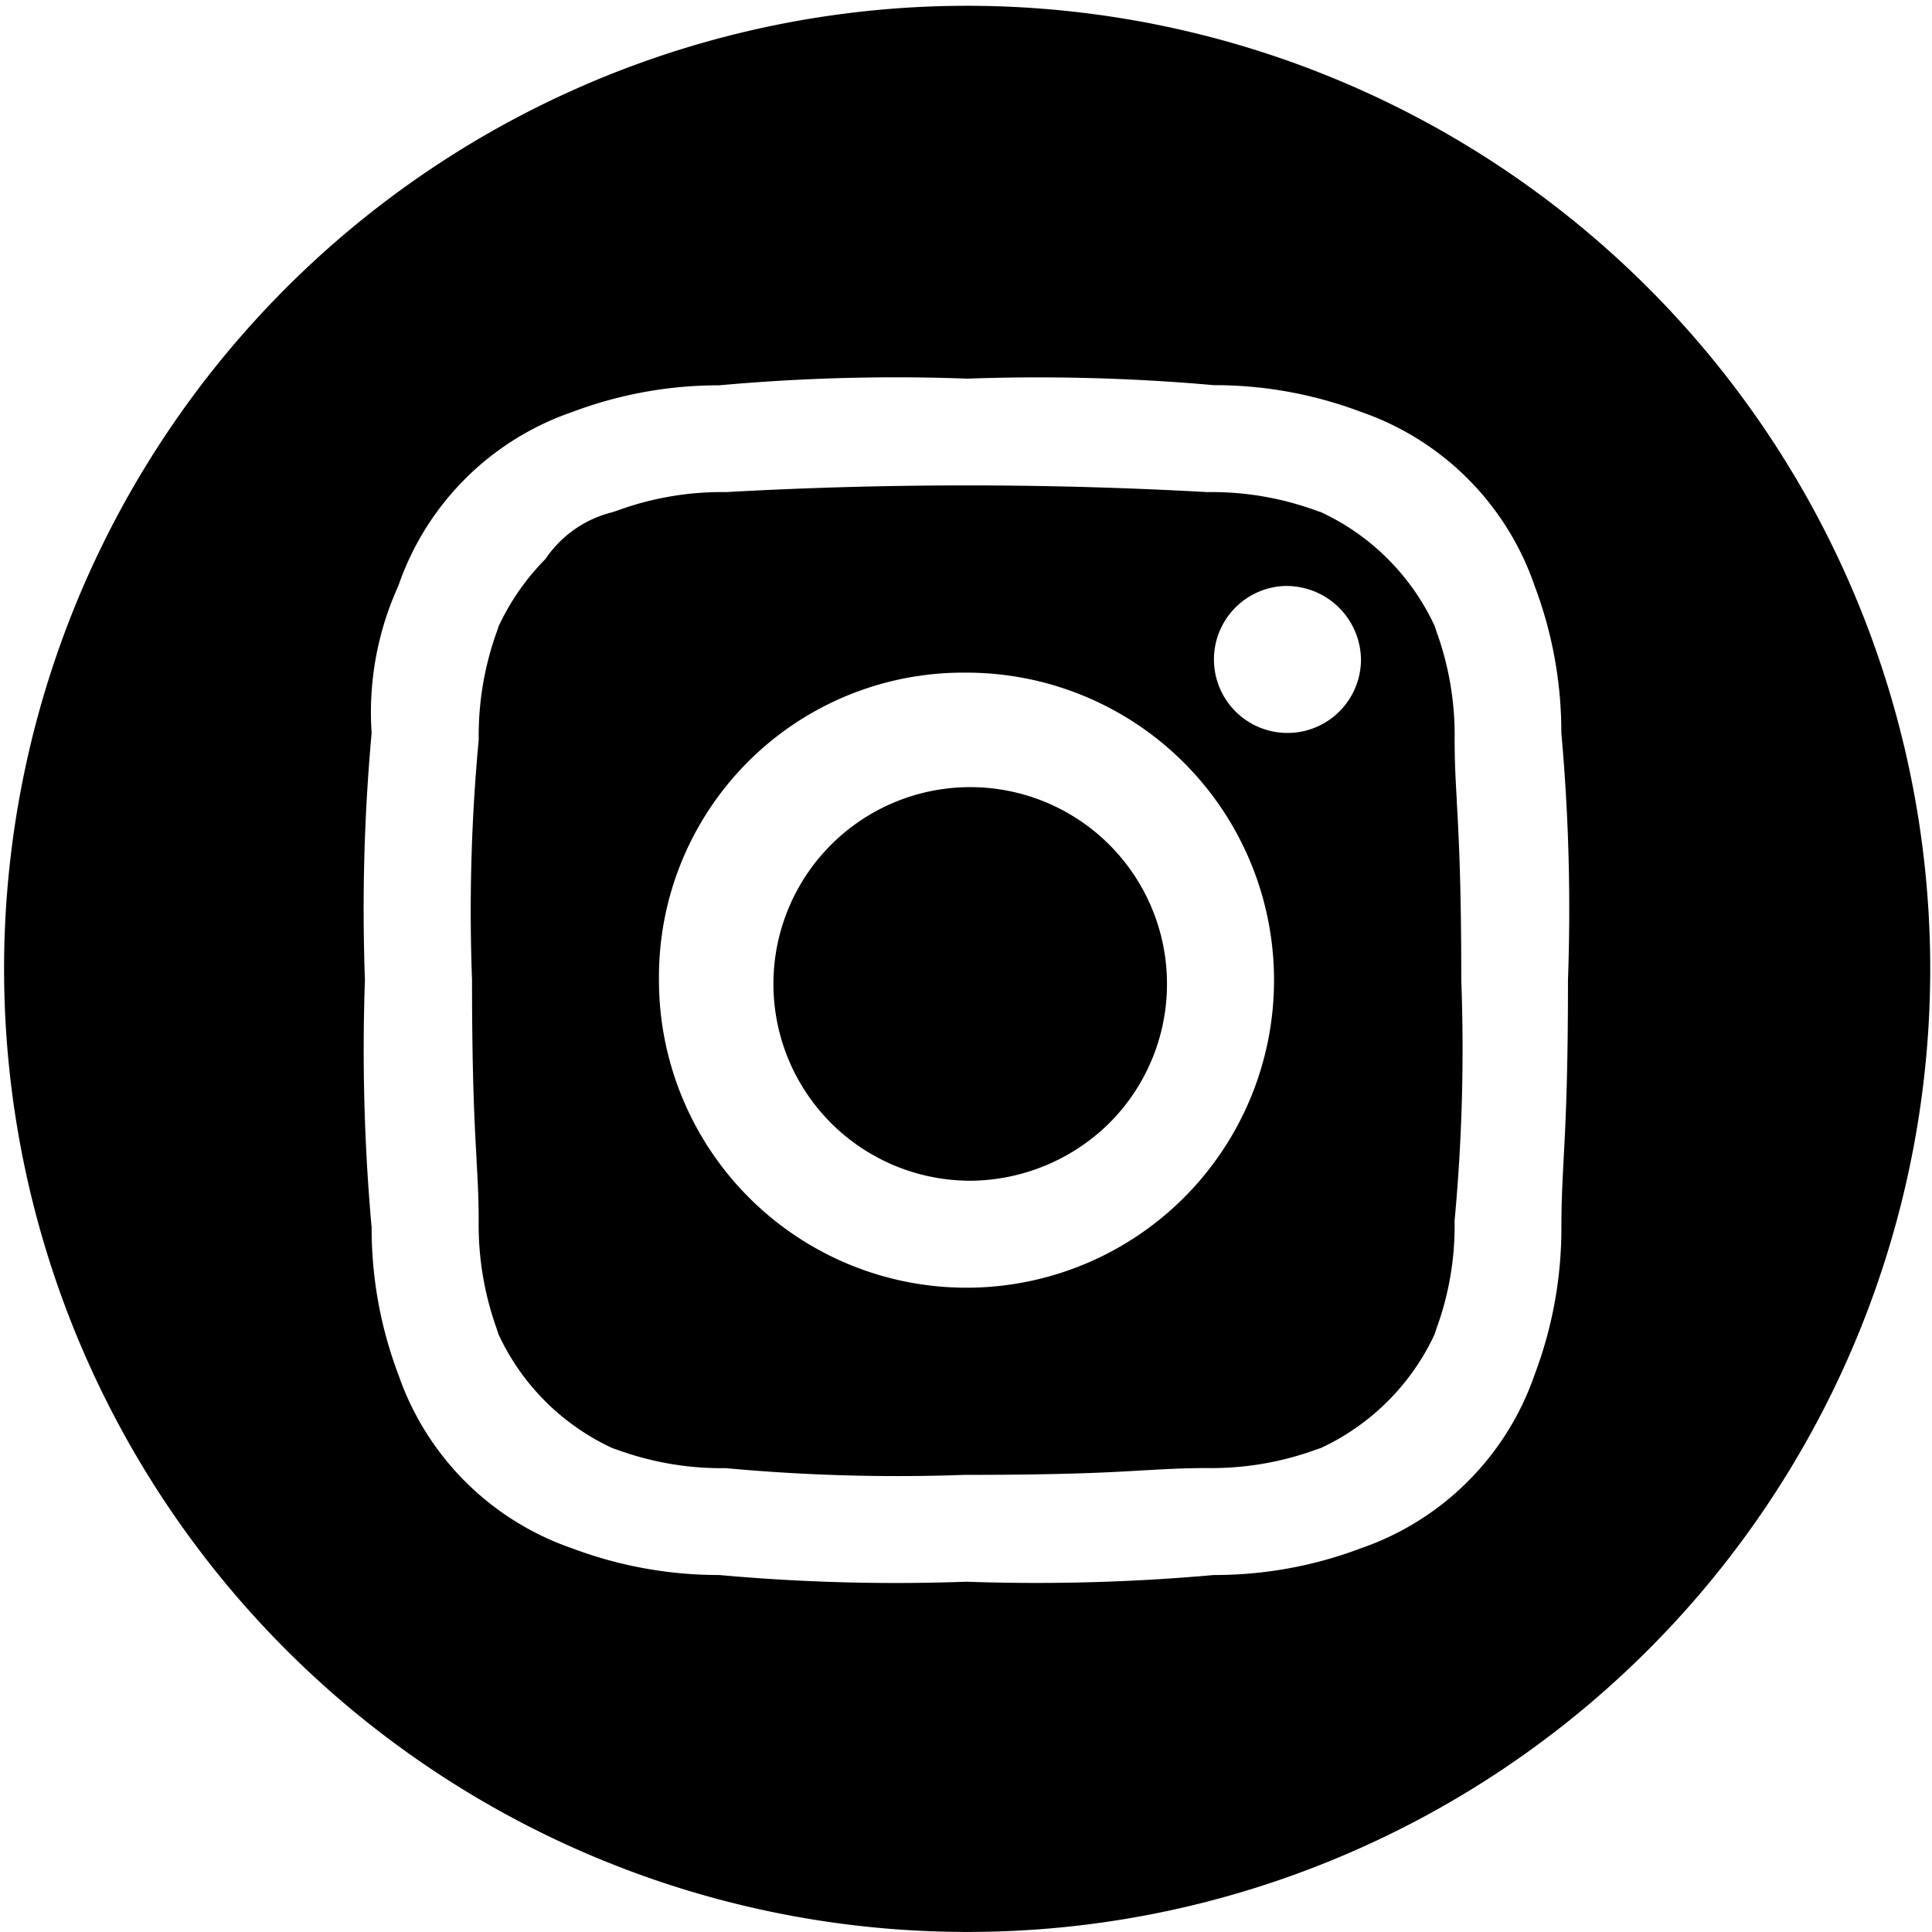 <svg xmlns="http://www.w3.org/2000/svg" width="40" height="40" viewBox="0 0 62 62">
  <path id="Subtraction" d="M21878,21352a30.906,30.906,0,1,1,12.066-2.437A30.765,30.765,0,0,1,21878,21352Zm.016-49.848a62.682,62.682,0,0,0-7.934.215,13.306,13.306,0,0,0-4.719.857,8.984,8.984,0,0,0-5.58,5.58,9.792,9.792,0,0,0-.857,4.719,62.682,62.682,0,0,0-.215,7.934,63.871,63.871,0,0,0,.215,7.939,13.246,13.246,0,0,0,.857,4.715,8.993,8.993,0,0,0,5.576,5.578,13.348,13.348,0,0,0,4.723.857,62.682,62.682,0,0,0,7.934.215,63.871,63.871,0,0,0,7.939-.215,13.246,13.246,0,0,0,4.715-.857,9,9,0,0,0,5.578-5.574,13.292,13.292,0,0,0,.859-4.719c0-.863.035-1.48.072-2.2l0-.008c.063-1.166.139-2.615.139-5.736a63.254,63.254,0,0,0-.213-7.934,13.292,13.292,0,0,0-.859-4.719,8.993,8.993,0,0,0-5.574-5.58,13.288,13.288,0,0,0-4.719-.857A63.871,63.871,0,0,0,21878.016,21302.154Zm0,35.178a59.729,59.729,0,0,1-7.719-.213,9.779,9.779,0,0,1-3.477-.586l-.125-.043-.045-.016a7.494,7.494,0,0,1-3.65-3.645c-.018-.055-.037-.113-.059-.174l0-.008a9.867,9.867,0,0,1-.58-3.465c0-.727-.029-1.266-.068-1.945l0-.016v-.02c-.061-1.086-.145-2.572-.145-5.744a59.245,59.245,0,0,1,.215-7.721,9.785,9.785,0,0,1,.586-3.475l.02-.059c.012-.039.025-.076.037-.111a7.7,7.7,0,0,1,1.5-2.15,3.639,3.639,0,0,1,2.15-1.5l.045-.016.123-.041a9.745,9.745,0,0,1,3.479-.588,138.8,138.8,0,0,1,15.439,0,9.75,9.75,0,0,1,3.477.586c.061.021.119.041.174.059a7.508,7.508,0,0,1,3.646,3.65c.012.037.025.076.039.117l.021.064a9.776,9.776,0,0,1,.582,3.463c0,.727.029,1.262.068,1.939l0,.021v.02c.061,1.084.145,2.568.145,5.74a59.265,59.265,0,0,1-.215,7.725,9.581,9.581,0,0,1-.582,3.461c-.008.025-.016.049-.023.072-.014.039-.025.076-.037.113a7.529,7.529,0,0,1-3.646,3.645c-.055.018-.113.037-.174.059a9.789,9.789,0,0,1-3.477.586c-.725,0-1.26.029-1.937.068l-.021,0C21882.7,21337.248,21881.225,21337.332,21878.016,21337.332Zm0-25.742a9.763,9.763,0,0,0-9.869,9.869,9.869,9.869,0,1,0,9.869-9.869Zm10.3-2.783a2.359,2.359,0,1,0,2.359,2.359A2.39,2.39,0,0,0,21888.314,21308.807Zm-10.3,19.086a6.315,6.315,0,1,1,4.584-1.848A6.408,6.408,0,0,1,21878.016,21327.893Z" transform="translate(-21847 -21290.002)"/>
</svg>
